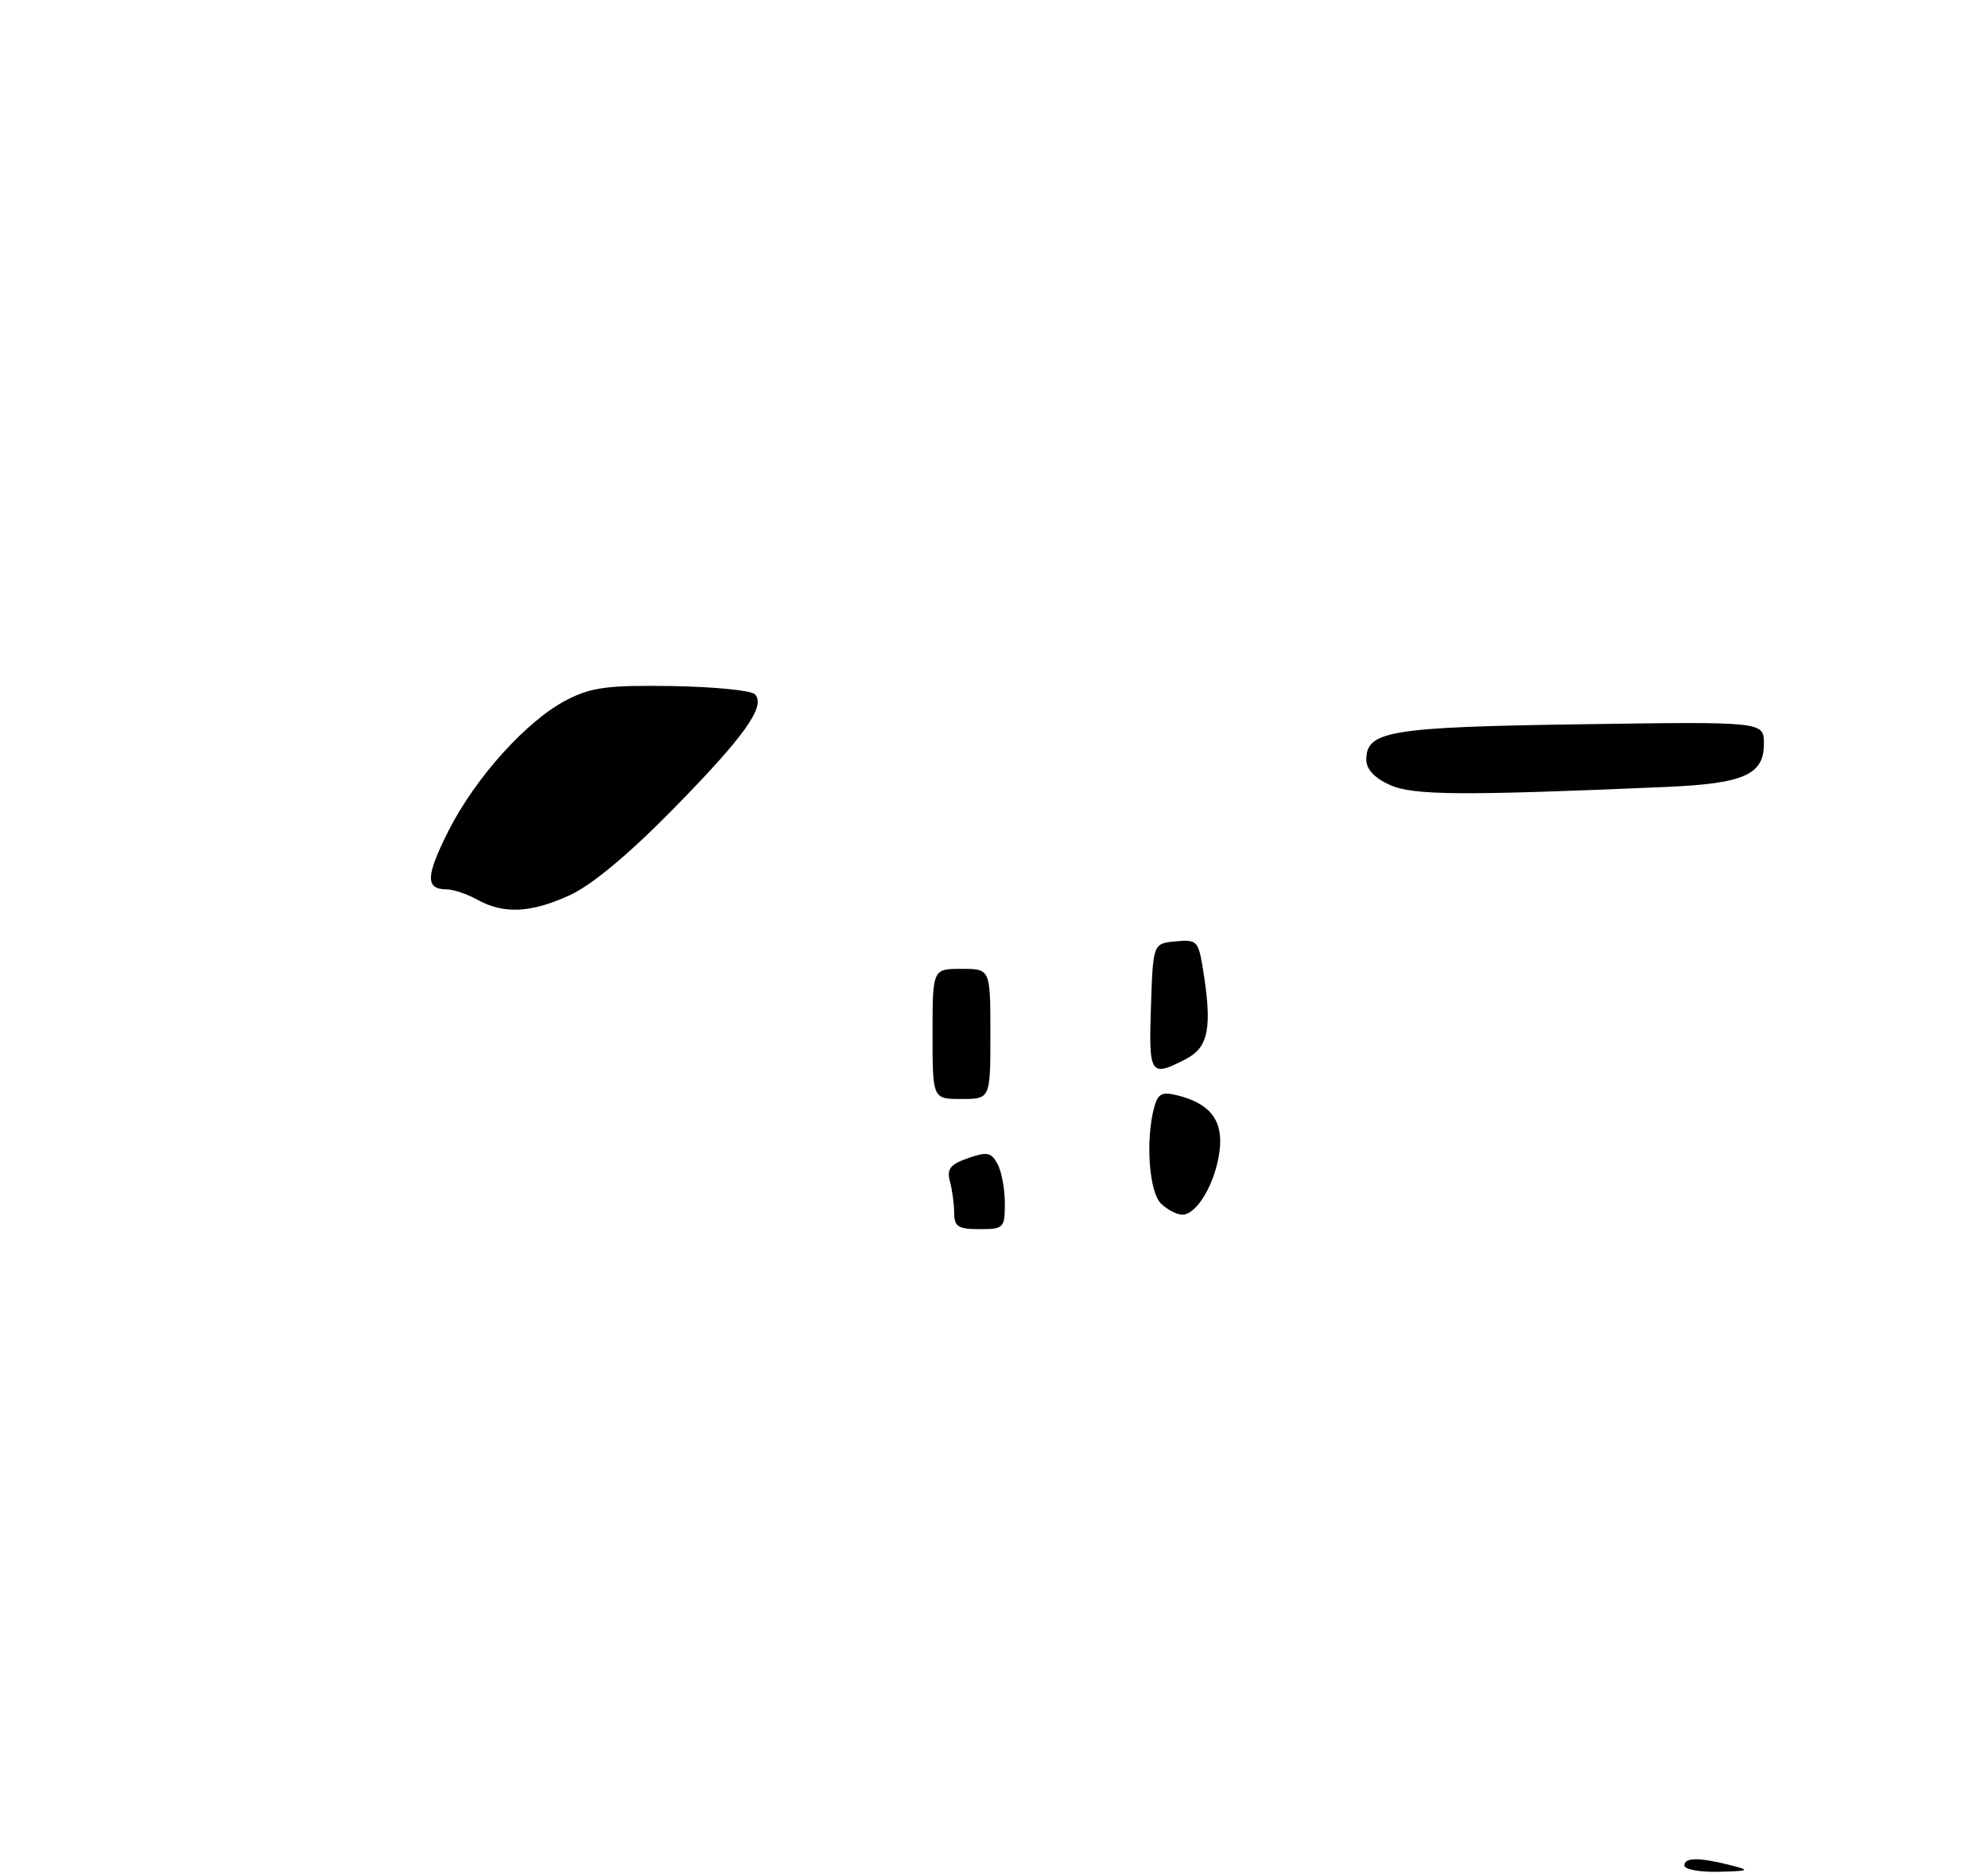 <?xml version="1.0" encoding="UTF-8" standalone="no"?>
<!DOCTYPE svg PUBLIC "-//W3C//DTD SVG 1.1//EN" "http://www.w3.org/Graphics/SVG/1.1/DTD/svg11.dtd" >
<svg xmlns="http://www.w3.org/2000/svg" xmlns:xlink="http://www.w3.org/1999/xlink" version="1.1" viewBox="0 0 275 259">
 <g >
 <path fill="currentColor"
d=" M 78.76 123.84 C 81.82 122.45 86.86 118.26 93.00 112.02 C 103.01 101.84 106.02 97.62 104.41 96.01 C 103.89 95.49 98.74 94.98 92.96 94.89 C 84.15 94.75 81.83 95.05 78.46 96.77 C 72.96 99.57 65.78 107.51 62.04 114.91 C 58.87 121.21 58.81 122.99 61.81 123.01 C 62.74 123.02 64.62 123.65 66.00 124.42 C 69.66 126.45 73.41 126.28 78.76 123.84 Z  M 230.50 108.84 C 241.25 108.37 244.00 107.15 244.00 102.87 C 244.00 99.80 244.00 99.80 218.75 100.17 C 192.20 100.56 189.00 101.09 189.00 105.08 C 189.00 106.39 190.14 107.61 192.25 108.56 C 195.48 110.02 202.14 110.06 230.50 108.84 Z  M 233.00 258.00 C 233.00 256.87 235.08 256.87 239.50 258.00 C 242.18 258.68 241.99 258.78 237.75 258.88 C 235.14 258.95 233.00 258.55 233.00 258.00 Z  M 131.99 167.75 C 131.98 166.51 131.72 164.54 131.40 163.38 C 130.95 161.68 131.45 161.04 133.91 160.18 C 136.55 159.26 137.13 159.37 137.99 160.99 C 138.55 162.02 139.00 164.47 139.00 166.43 C 139.00 169.84 138.85 170.00 135.50 170.00 C 132.54 170.00 132.00 169.65 131.99 167.75 Z  M 160.57 166.43 C 158.95 164.81 158.45 157.64 159.65 153.18 C 160.17 151.25 160.72 150.96 162.89 151.50 C 167.48 152.65 169.26 155.04 168.69 159.28 C 168.10 163.70 165.56 168.00 163.55 168.00 C 162.78 168.00 161.44 167.29 160.57 166.43 Z  M 129.00 143.00 C 129.00 134.00 129.00 134.00 133.00 134.00 C 137.00 134.00 137.00 134.00 137.00 143.00 C 137.00 152.00 137.00 152.00 133.00 152.00 C 129.00 152.00 129.00 152.00 129.00 143.00 Z  M 159.21 139.25 C 159.50 130.50 159.50 130.50 162.61 130.20 C 165.51 129.91 165.76 130.15 166.35 133.70 C 167.73 142.04 167.23 144.83 164.05 146.47 C 159.11 149.03 158.90 148.70 159.21 139.25 Z "/>
</g>
</svg>